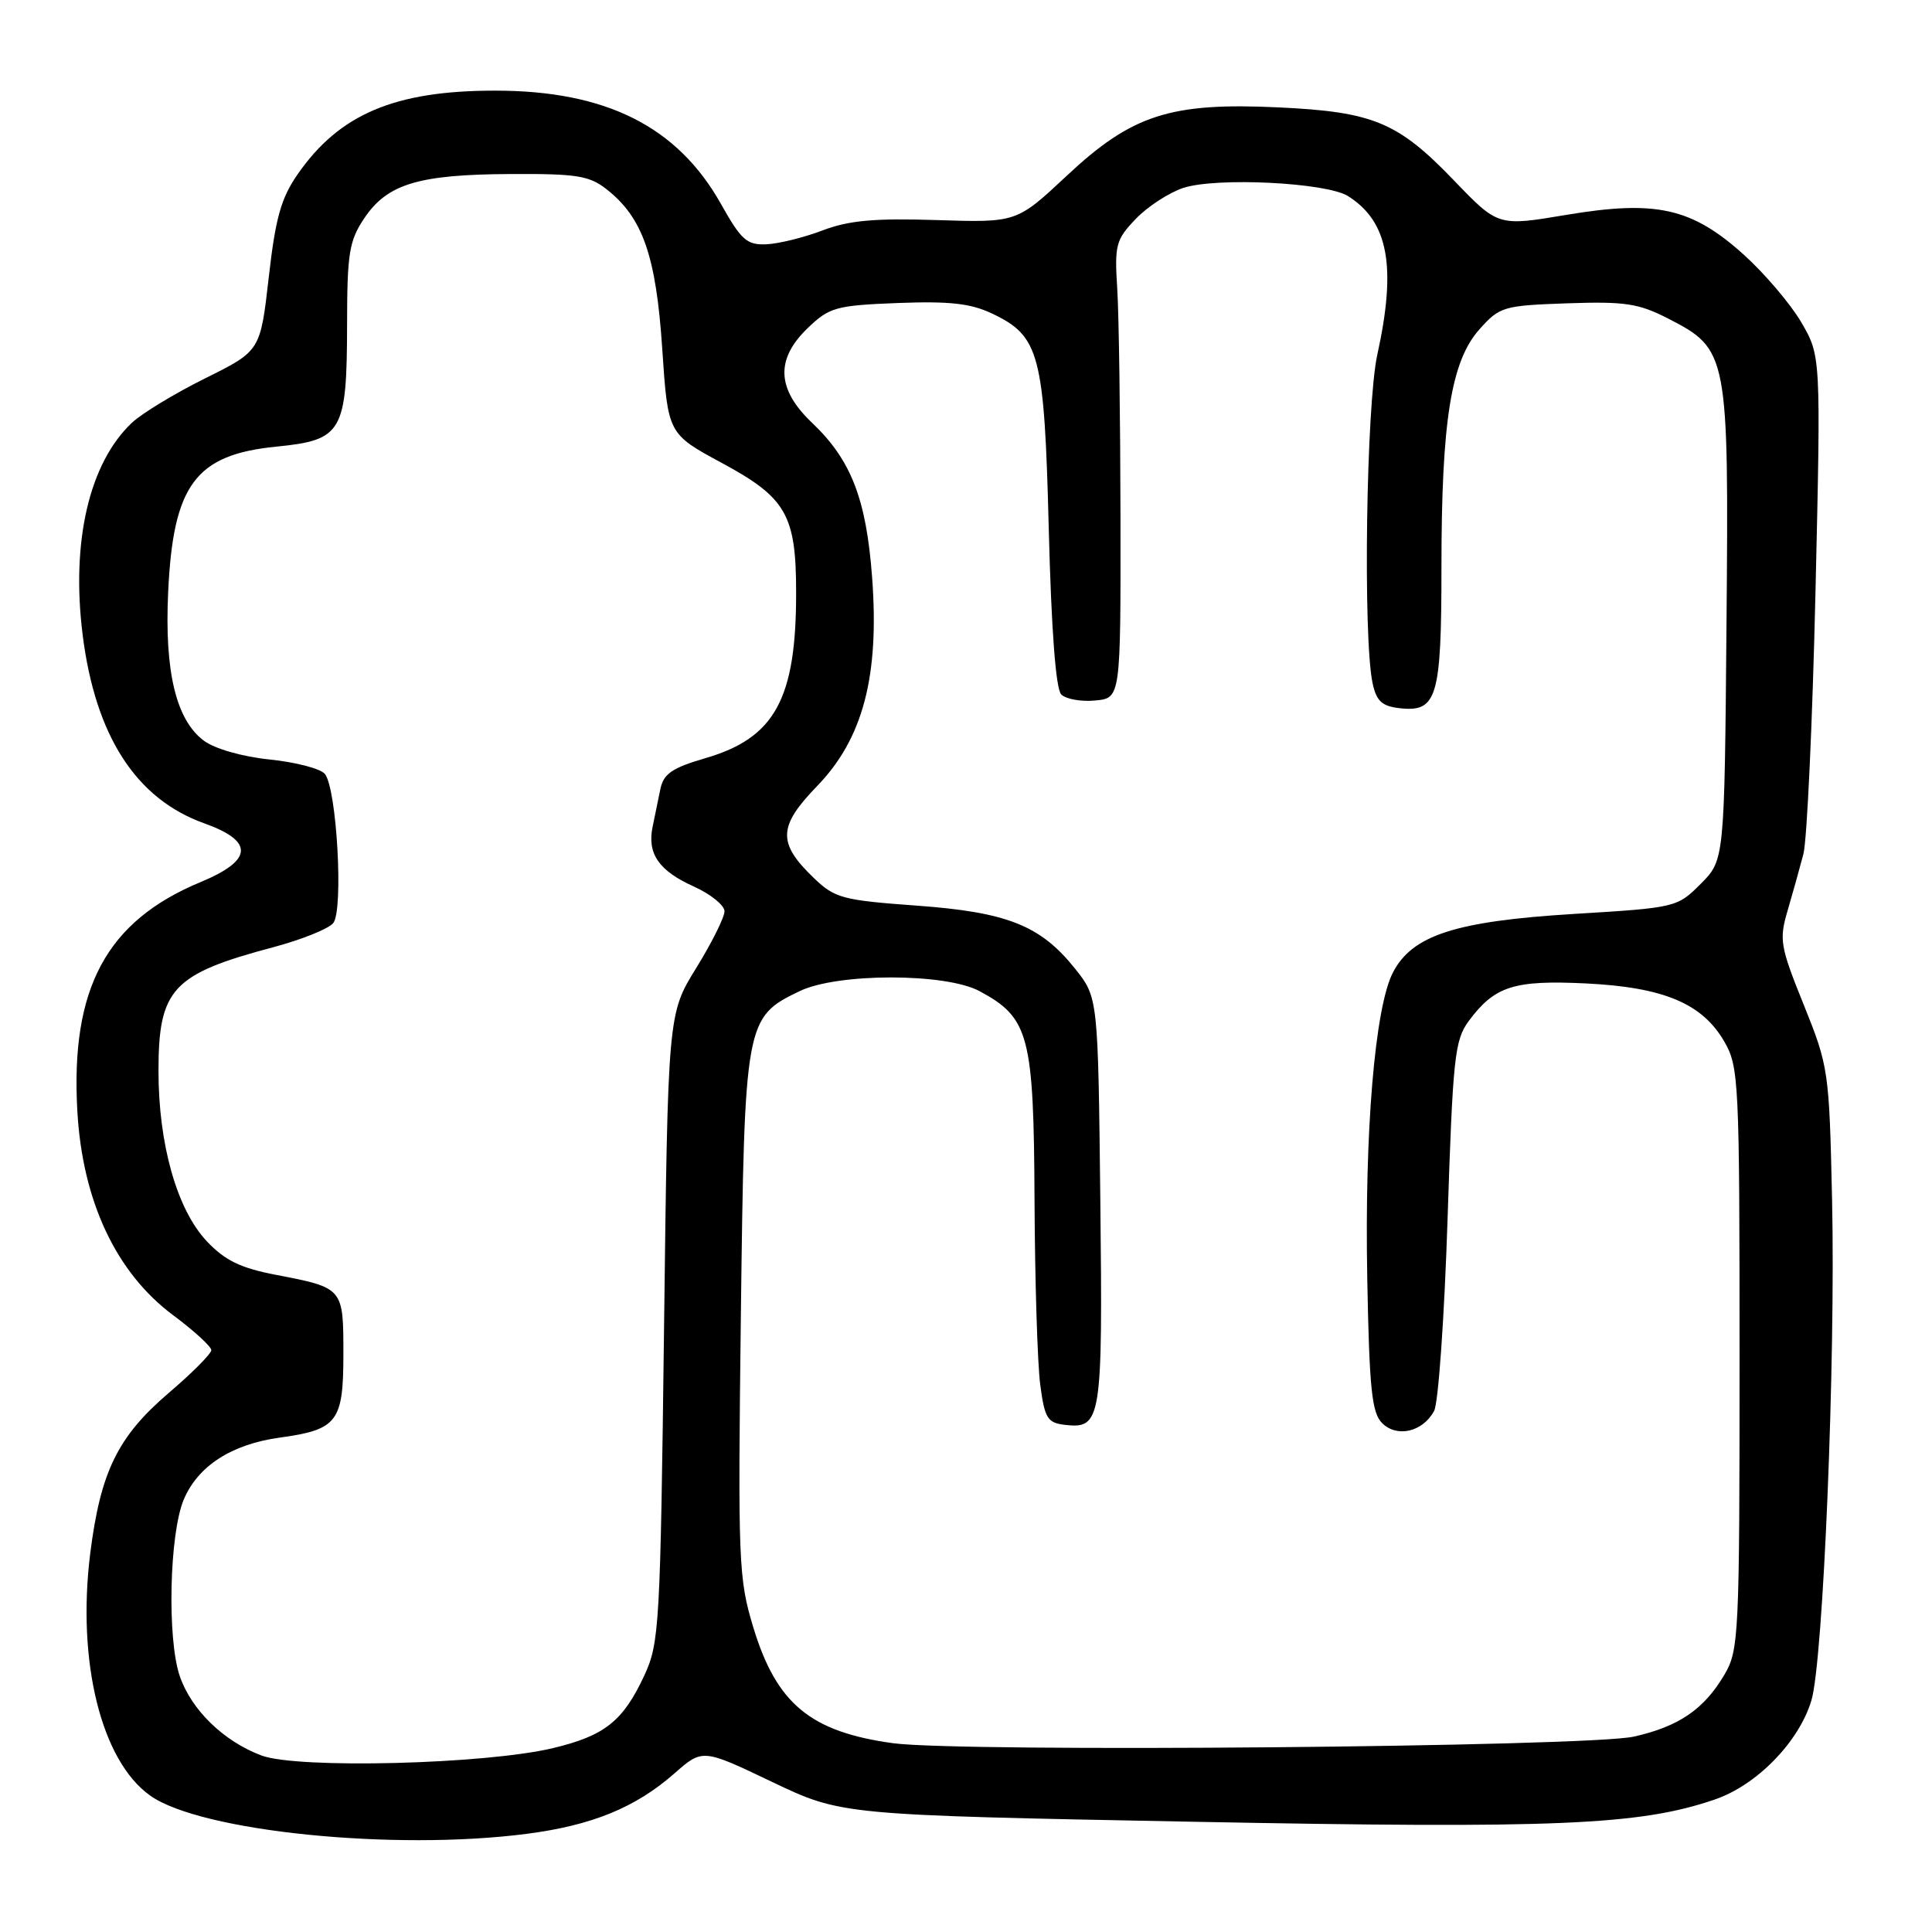 <?xml version="1.0" encoding="UTF-8" standalone="no"?>
<!DOCTYPE svg PUBLIC "-//W3C//DTD SVG 1.1//EN" "http://www.w3.org/Graphics/SVG/1.1/DTD/svg11.dtd" >
<svg xmlns="http://www.w3.org/2000/svg" xmlns:xlink="http://www.w3.org/1999/xlink" version="1.1" viewBox="0 0 256 256">
 <g >
 <path fill="currentColor"
d=" M 69.81 242.99 C 78.45 241.87 84.21 239.51 89.35 235.00 C 93.09 231.71 93.09 231.71 102.30 236.11 C 111.50 240.50 111.50 240.50 158.00 241.39 C 206.24 242.32 217.27 241.85 227.20 238.45 C 232.78 236.55 238.36 230.83 240.02 225.32 C 241.59 220.10 243.23 180.38 242.76 159.00 C 242.38 141.87 242.30 141.32 239.01 133.15 C 235.87 125.39 235.73 124.51 236.87 120.65 C 237.54 118.37 238.48 115.00 238.96 113.16 C 239.44 111.32 240.16 95.72 240.56 78.49 C 241.28 47.16 241.28 47.16 238.67 42.69 C 237.23 40.24 233.79 36.20 231.03 33.72 C 224.15 27.53 219.42 26.48 207.50 28.48 C 198.50 29.99 198.50 29.99 192.65 23.90 C 185.23 16.18 181.97 14.82 169.43 14.23 C 155.09 13.55 150.00 15.19 141.36 23.28 C 134.71 29.50 134.71 29.50 124.10 29.16 C 115.89 28.90 112.49 29.20 109.00 30.53 C 106.53 31.47 103.17 32.30 101.55 32.37 C 98.97 32.48 98.22 31.82 95.54 27.04 C 89.76 16.75 80.29 12.00 65.57 12.01 C 52.29 12.01 44.96 15.13 39.44 23.09 C 37.24 26.25 36.50 28.90 35.61 36.76 C 34.50 46.50 34.50 46.50 27.19 50.13 C 23.18 52.12 18.82 54.76 17.50 56.00 C 11.83 61.32 9.40 71.75 10.95 84.11 C 12.63 97.51 18.02 105.86 27.05 109.09 C 33.70 111.46 33.54 113.99 26.58 116.88 C 14.11 122.05 9.32 130.95 10.25 147.26 C 10.93 159.16 15.38 168.64 22.94 174.27 C 25.72 176.34 28.00 178.43 28.00 178.90 C 28.00 179.37 25.46 181.93 22.35 184.58 C 15.60 190.35 13.32 195.02 11.96 205.81 C 10.16 220.16 13.41 233.31 19.89 237.92 C 26.57 242.68 52.17 245.28 69.81 242.99 Z  M 34.64 232.61 C 29.62 230.72 25.36 226.58 23.82 222.09 C 22.13 217.16 22.44 203.28 24.34 198.72 C 26.21 194.26 30.67 191.37 37.07 190.49 C 44.71 189.44 45.50 188.41 45.50 179.45 C 45.50 170.62 45.53 170.65 36.50 168.91 C 31.87 168.02 29.80 167.01 27.41 164.48 C 23.45 160.28 21.00 151.64 21.00 141.91 C 21.00 131.03 22.84 129.06 36.25 125.50 C 39.96 124.51 43.52 123.08 44.15 122.32 C 45.54 120.65 44.63 104.46 43.04 102.54 C 42.46 101.85 39.18 100.99 35.75 100.64 C 32.13 100.27 28.45 99.22 27.02 98.15 C 23.34 95.42 21.79 89.02 22.28 78.49 C 22.94 64.23 25.90 60.24 36.63 59.18 C 45.37 58.31 45.97 57.28 45.99 42.90 C 46.00 33.53 46.27 31.90 48.28 28.90 C 51.33 24.37 55.45 23.12 67.62 23.06 C 76.42 23.01 78.08 23.27 80.39 25.09 C 85.17 28.85 86.93 33.89 87.75 46.20 C 88.50 57.49 88.50 57.49 95.68 61.36 C 104.18 65.95 105.49 68.23 105.49 78.50 C 105.51 92.62 102.67 97.79 93.47 100.46 C 89.08 101.74 87.93 102.53 87.51 104.52 C 87.23 105.89 86.76 108.13 86.48 109.52 C 85.73 113.11 87.28 115.37 91.94 117.47 C 94.17 118.48 96.00 119.96 96.00 120.75 C 96.00 121.55 94.31 124.93 92.25 128.27 C 88.50 134.34 88.50 134.34 87.99 175.92 C 87.50 215.43 87.37 217.72 85.38 222.00 C 82.57 228.05 80.14 229.99 73.29 231.63 C 64.34 233.78 39.41 234.41 34.64 232.61 Z  M 118.31 230.98 C 107.39 229.48 102.90 225.76 99.83 215.68 C 97.85 209.15 97.77 207.10 98.17 174.15 C 98.65 135.32 98.75 134.79 105.96 131.33 C 110.98 128.91 125.29 128.91 129.79 131.33 C 136.37 134.86 136.98 137.19 137.08 159.00 C 137.13 169.72 137.47 180.75 137.84 183.50 C 138.42 187.93 138.80 188.53 141.09 188.80 C 145.94 189.36 146.12 188.24 145.80 159.18 C 145.50 132.18 145.50 132.18 142.44 128.34 C 137.86 122.61 133.45 120.86 121.33 119.99 C 111.69 119.29 110.61 119.00 107.89 116.39 C 103.00 111.71 103.07 109.53 108.26 104.17 C 114.35 97.89 116.54 89.59 115.56 76.52 C 114.79 66.13 112.78 60.95 107.63 56.05 C 102.90 51.56 102.72 47.60 107.06 43.44 C 109.90 40.72 110.78 40.47 118.96 40.15 C 125.80 39.89 128.62 40.20 131.44 41.54 C 137.77 44.54 138.38 46.89 138.97 70.20 C 139.31 83.50 139.90 91.30 140.62 92.02 C 141.24 92.64 143.27 93.00 145.12 92.82 C 148.50 92.50 148.50 92.50 148.47 68.50 C 148.45 55.30 148.26 41.68 148.04 38.24 C 147.67 32.46 147.86 31.76 150.49 29.01 C 152.05 27.38 154.89 25.53 156.79 24.90 C 161.17 23.46 175.78 24.18 178.63 25.99 C 183.97 29.36 185.07 35.32 182.50 47.00 C 181.03 53.68 180.59 84.44 181.87 90.50 C 182.38 92.90 183.10 93.57 185.46 93.84 C 190.42 94.40 191.00 92.45 191.00 75.14 C 191.00 55.77 192.27 47.85 196.04 43.63 C 198.72 40.63 199.20 40.49 207.67 40.19 C 215.30 39.93 217.11 40.20 221.00 42.19 C 228.99 46.29 229.08 46.78 228.77 82.73 C 228.50 113.96 228.50 113.96 225.35 117.12 C 222.23 120.24 222.06 120.28 208.56 121.10 C 192.86 122.06 187.13 123.92 184.57 128.86 C 182.18 133.49 180.80 149.93 181.17 169.39 C 181.44 184.01 181.77 187.21 183.14 188.57 C 185.11 190.54 188.54 189.73 190.03 186.95 C 190.59 185.90 191.39 174.47 191.81 161.54 C 192.51 140.07 192.75 137.81 194.63 135.27 C 198.06 130.66 200.61 129.85 210.15 130.31 C 220.45 130.82 225.55 132.96 228.47 138.00 C 230.41 141.35 230.50 143.14 230.50 180.00 C 230.50 216.70 230.41 218.66 228.50 221.90 C 225.79 226.49 222.46 228.77 216.50 230.11 C 210.37 231.48 127.33 232.22 118.31 230.98 Z "/>
</g>
</svg>